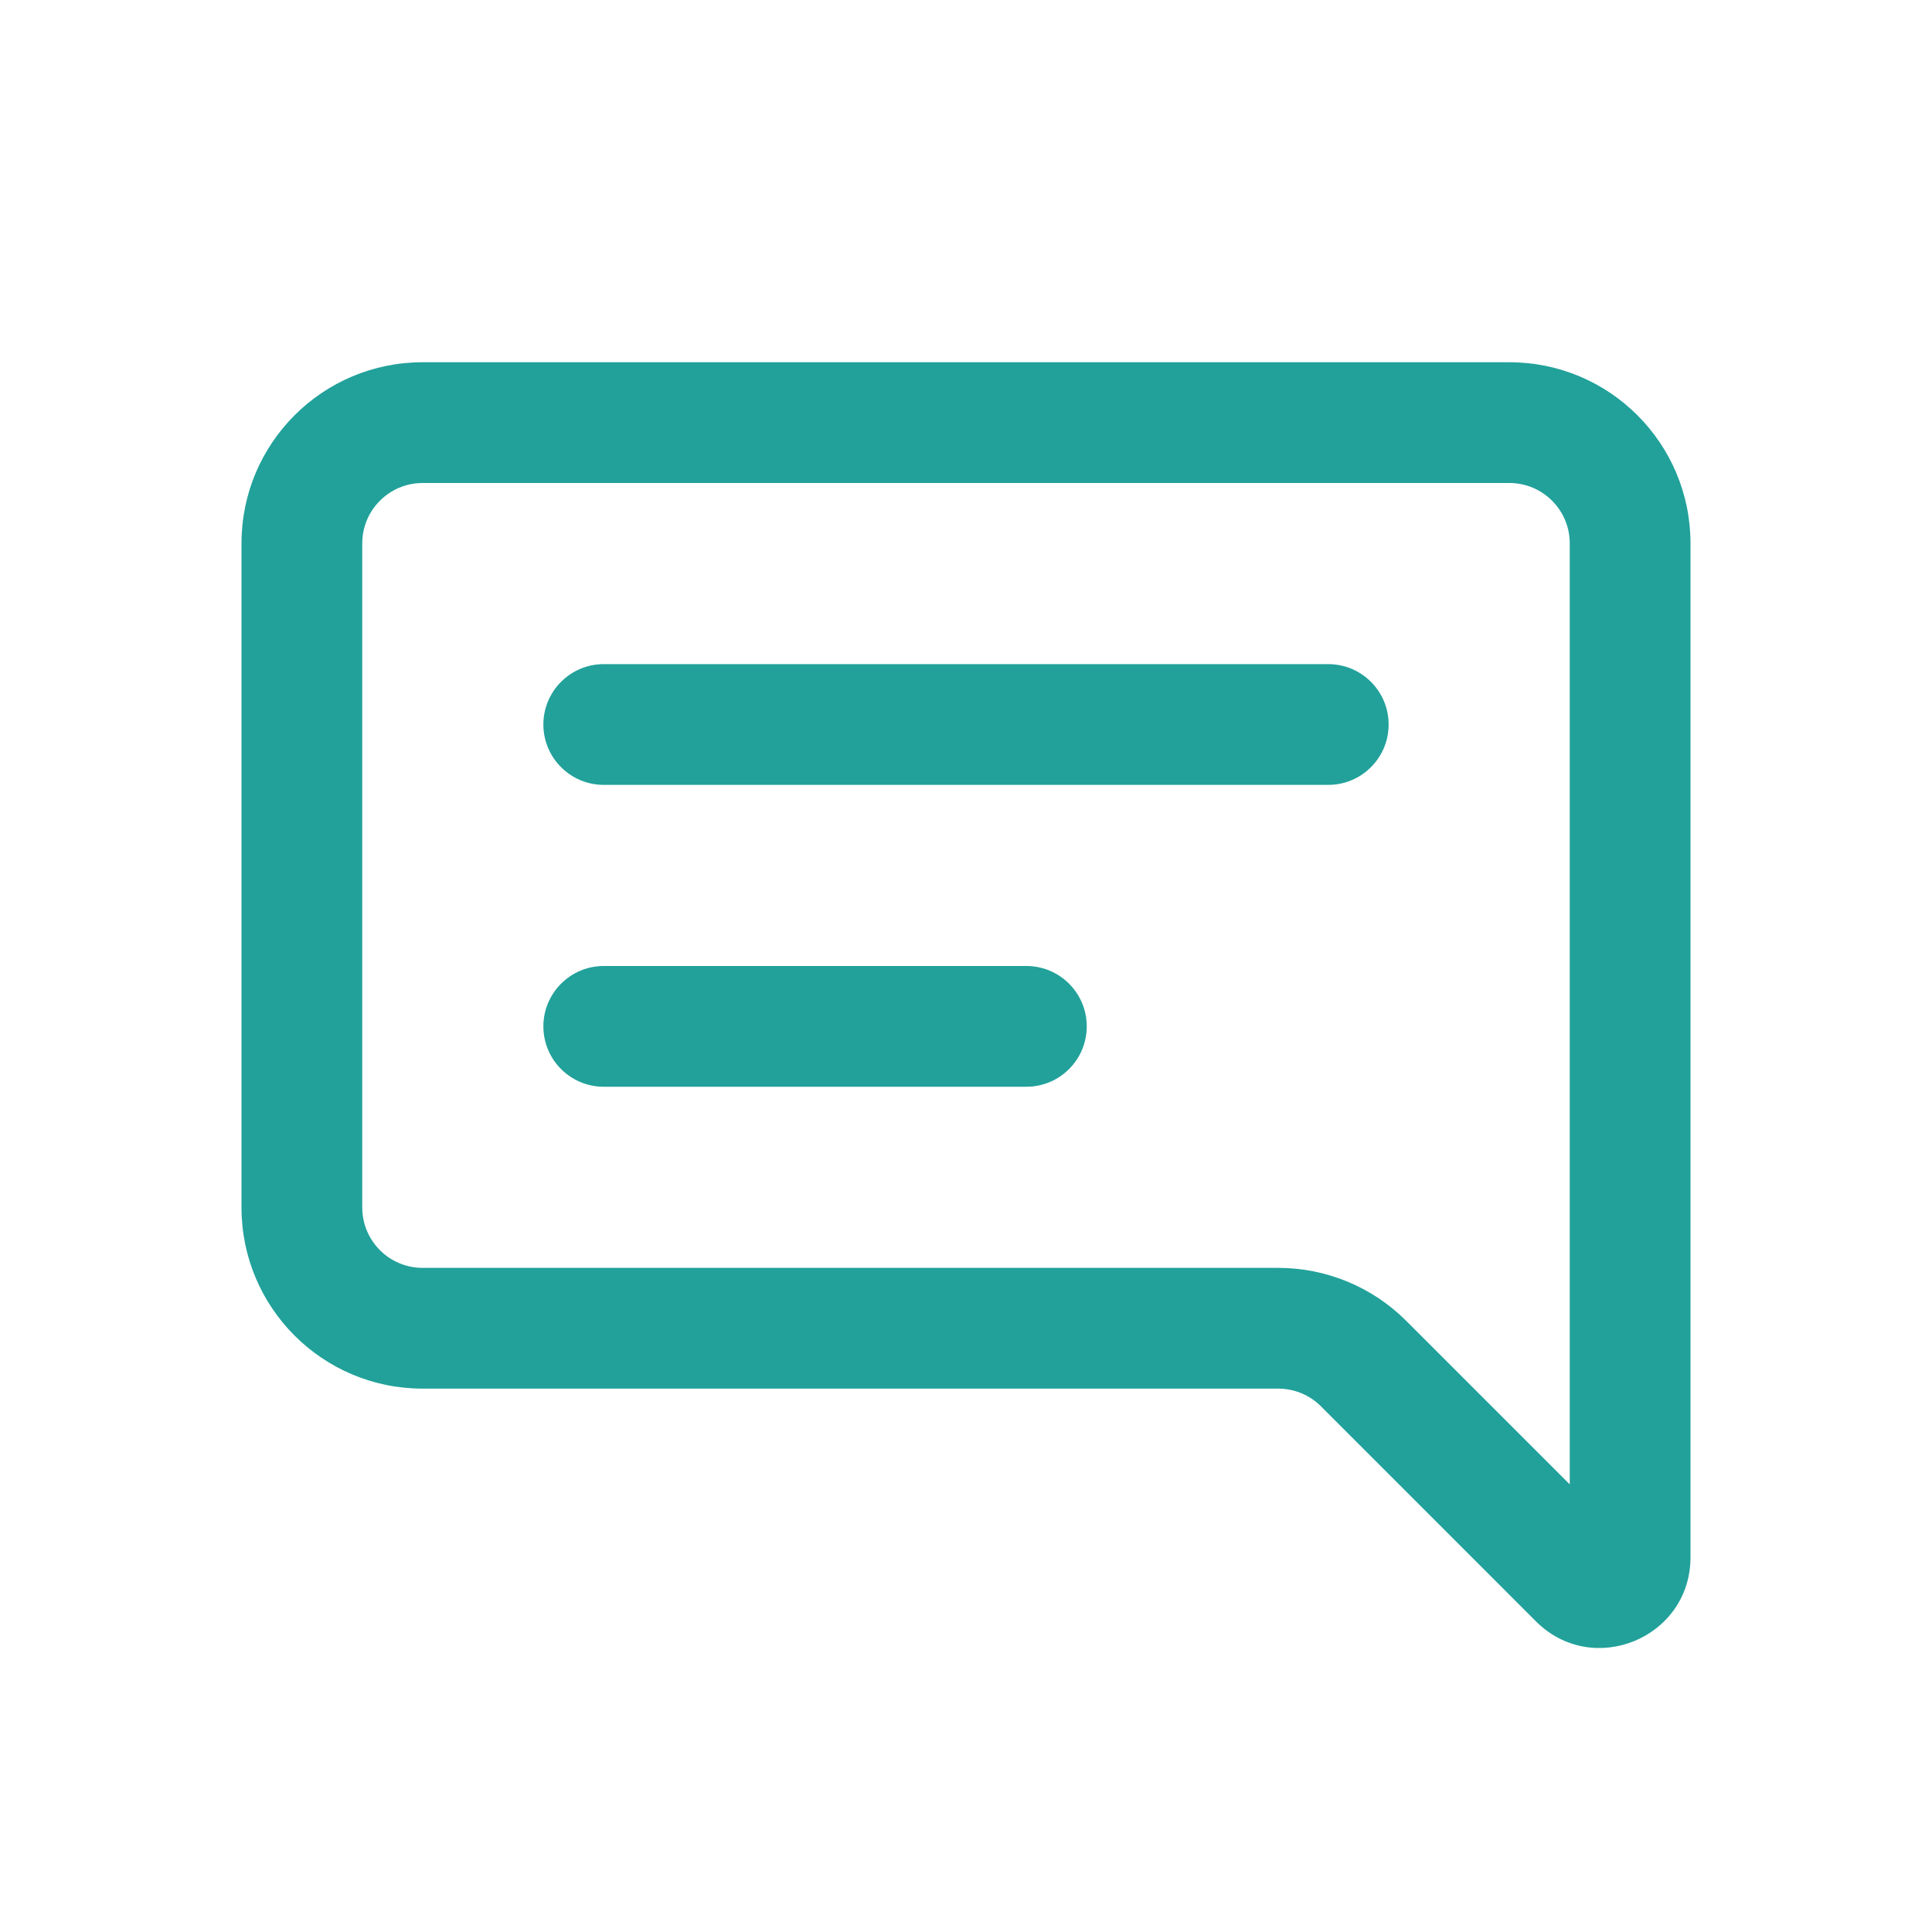 <svg width="32" height="32" viewBox="0 0 32 32" fill="none" xmlns="http://www.w3.org/2000/svg">
<path d="M9 12C9 11.448 9.448 11 10 11H22C22.552 11 23 11.448 23 12C23 12.552 22.552 13 22 13H10C9.448 13 9 12.552 9 12Z" fill="#21A19A"/>
<path d="M10 16C9.448 16 9 16.448 9 17C9 17.552 9.448 18 10 18H17C17.552 18 18 17.552 18 17C18 16.448 17.552 16 17 16H10Z" fill="#21A19A"/>
<path fill-rule="evenodd" clip-rule="evenodd" d="M4 9C4 7.343 5.343 6 7 6H25C26.657 6 28 7.343 28 9V25.793C28 27.129 26.384 27.799 25.439 26.854L21.879 23.293C21.691 23.105 21.437 23 21.172 23H7C5.343 23 4 21.657 4 20V9ZM7 8C6.448 8 6 8.448 6 9V20C6 20.552 6.448 21 7 21H21.172C21.967 21 22.73 21.316 23.293 21.879L26 24.586V9C26 8.448 25.552 8 25 8H7Z" fill="#21A19A"/>
</svg>
